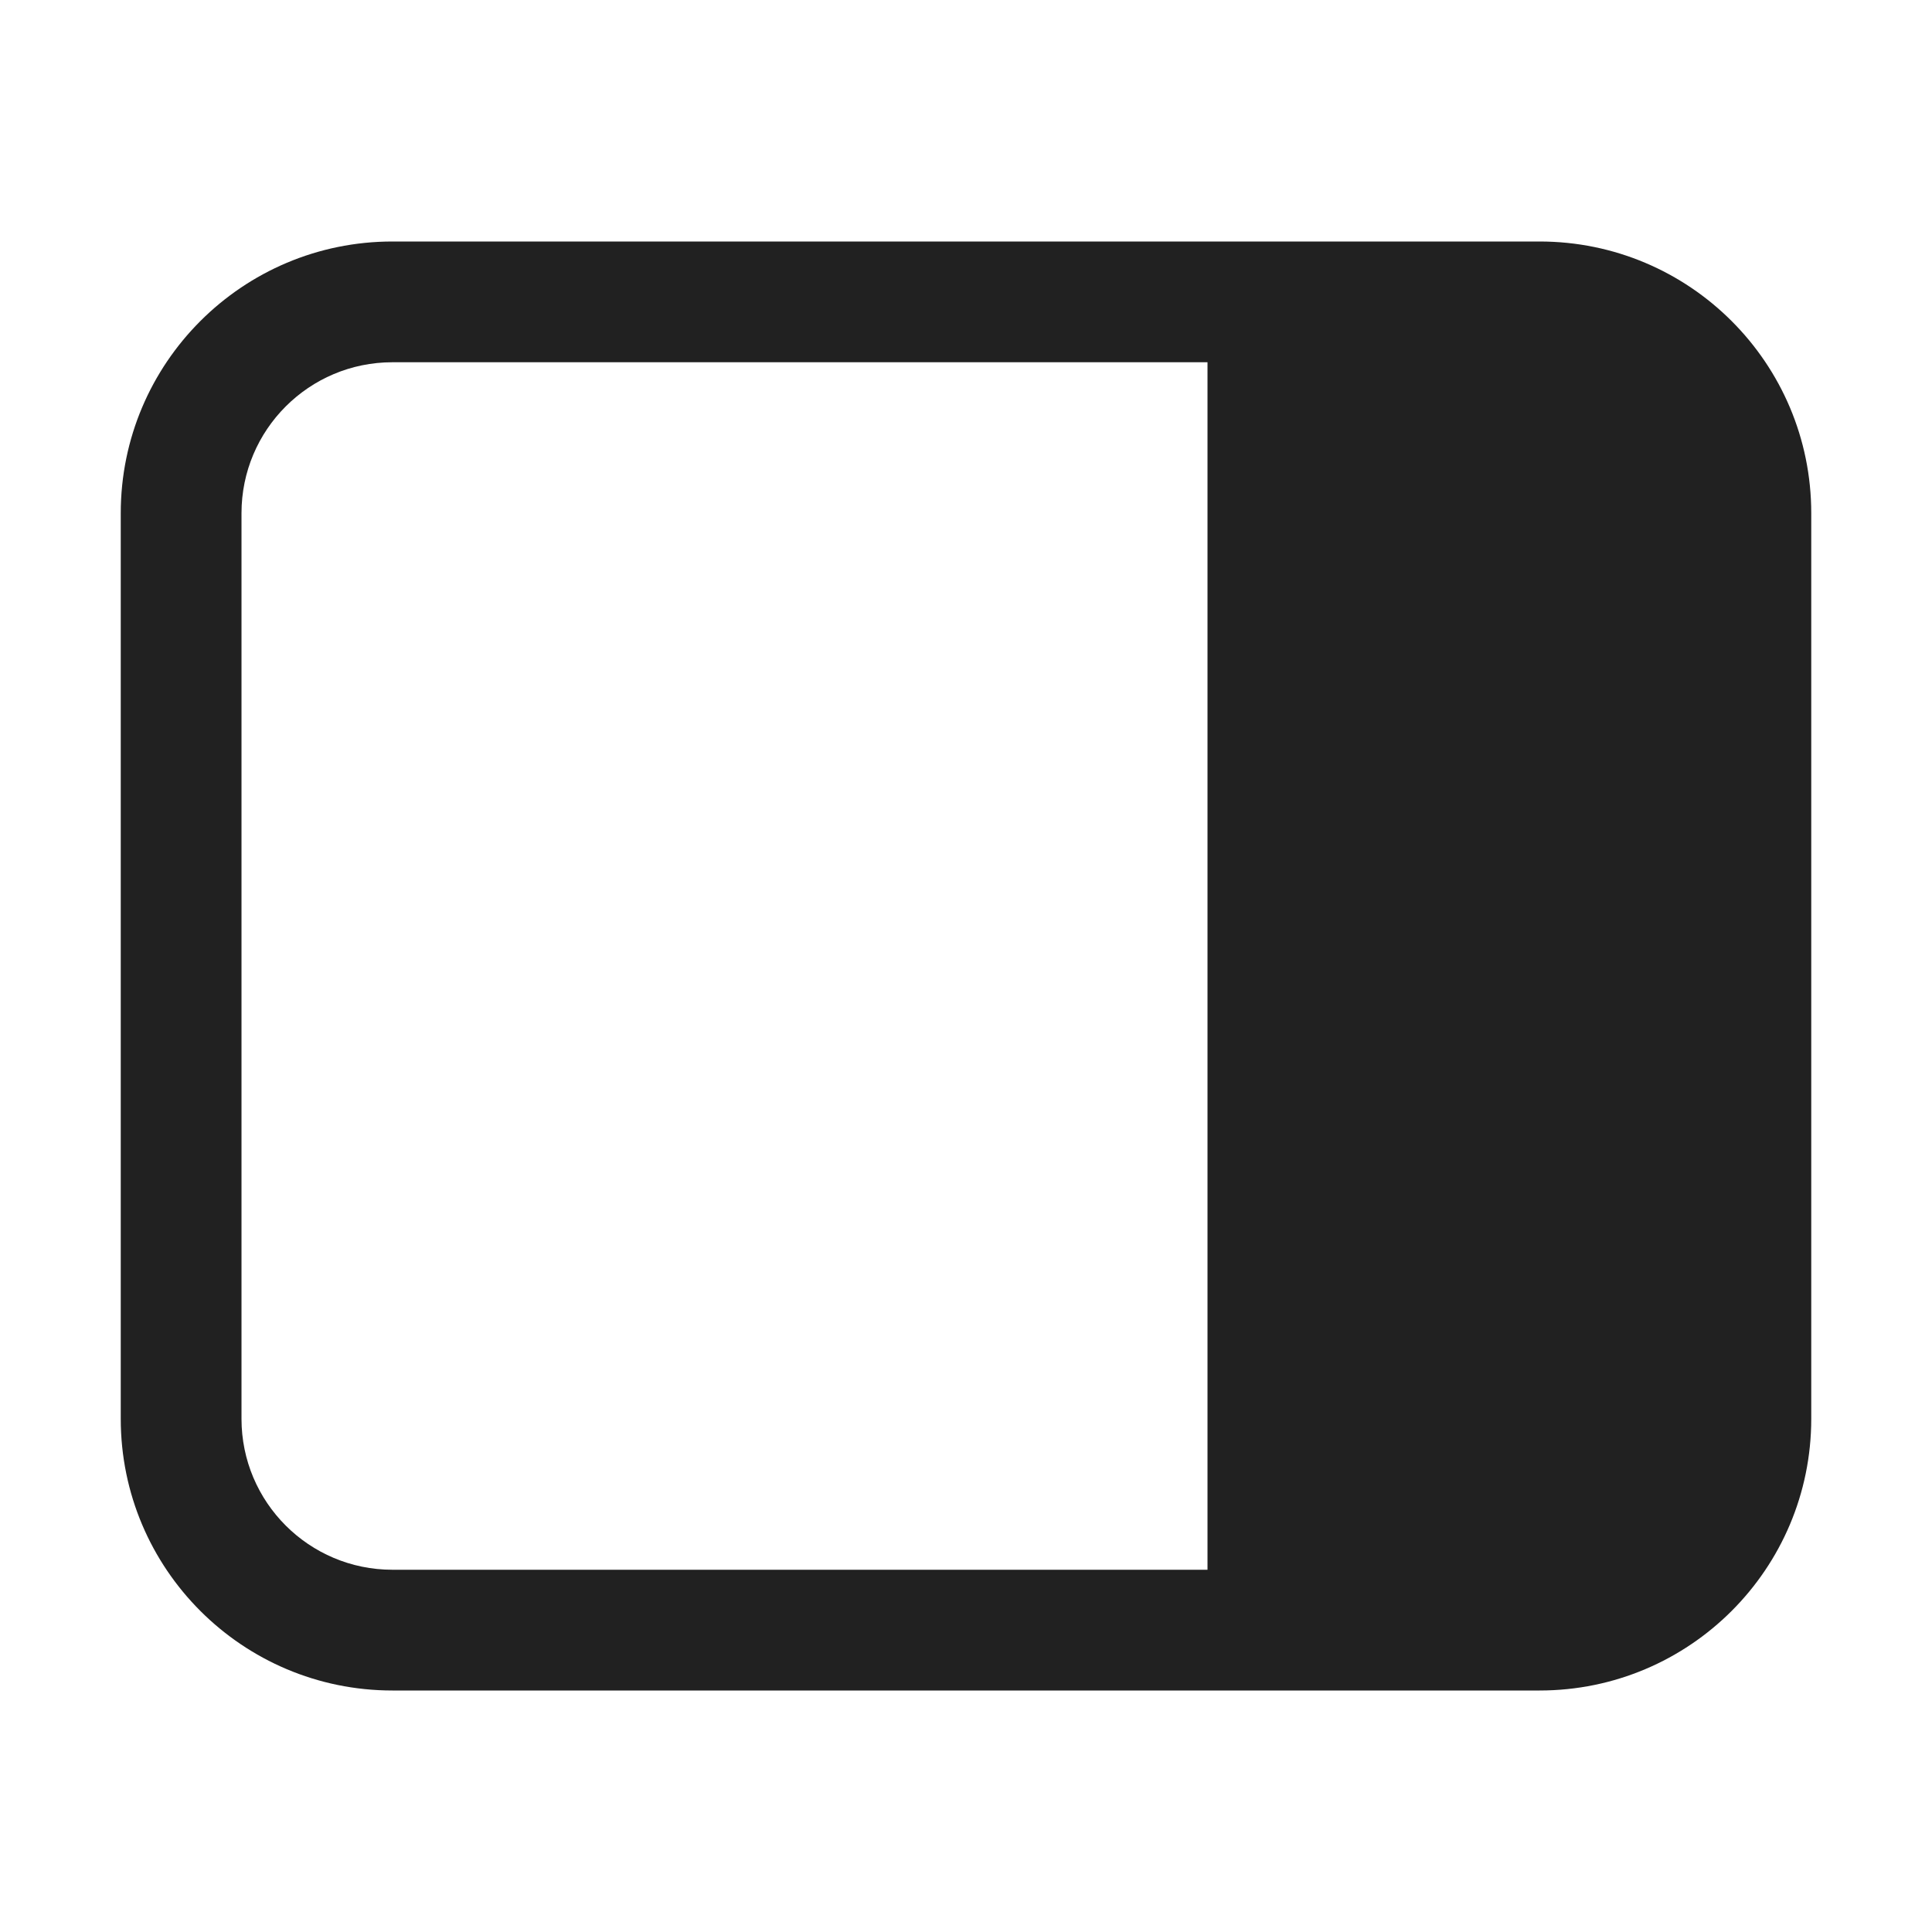 <svg width="32" height="32" viewBox="0 0 32 32" fill="none" xmlns="http://www.w3.org/2000/svg">
<path d="M6.5 28C4.015 28 2 25.985 2 23.5V8.5C2 6.015 4.015 4 6.5 4H25.5C27.985 4 30 6.015 30 8.5V23.5C30 25.985 27.985 28 25.5 28H6.5ZM6.5 6C5.119 6 4 7.119 4 8.5V23.5C4 24.881 5.119 26 6.5 26H20V6L6.5 6Z" fill="#212121"/>
</svg>
